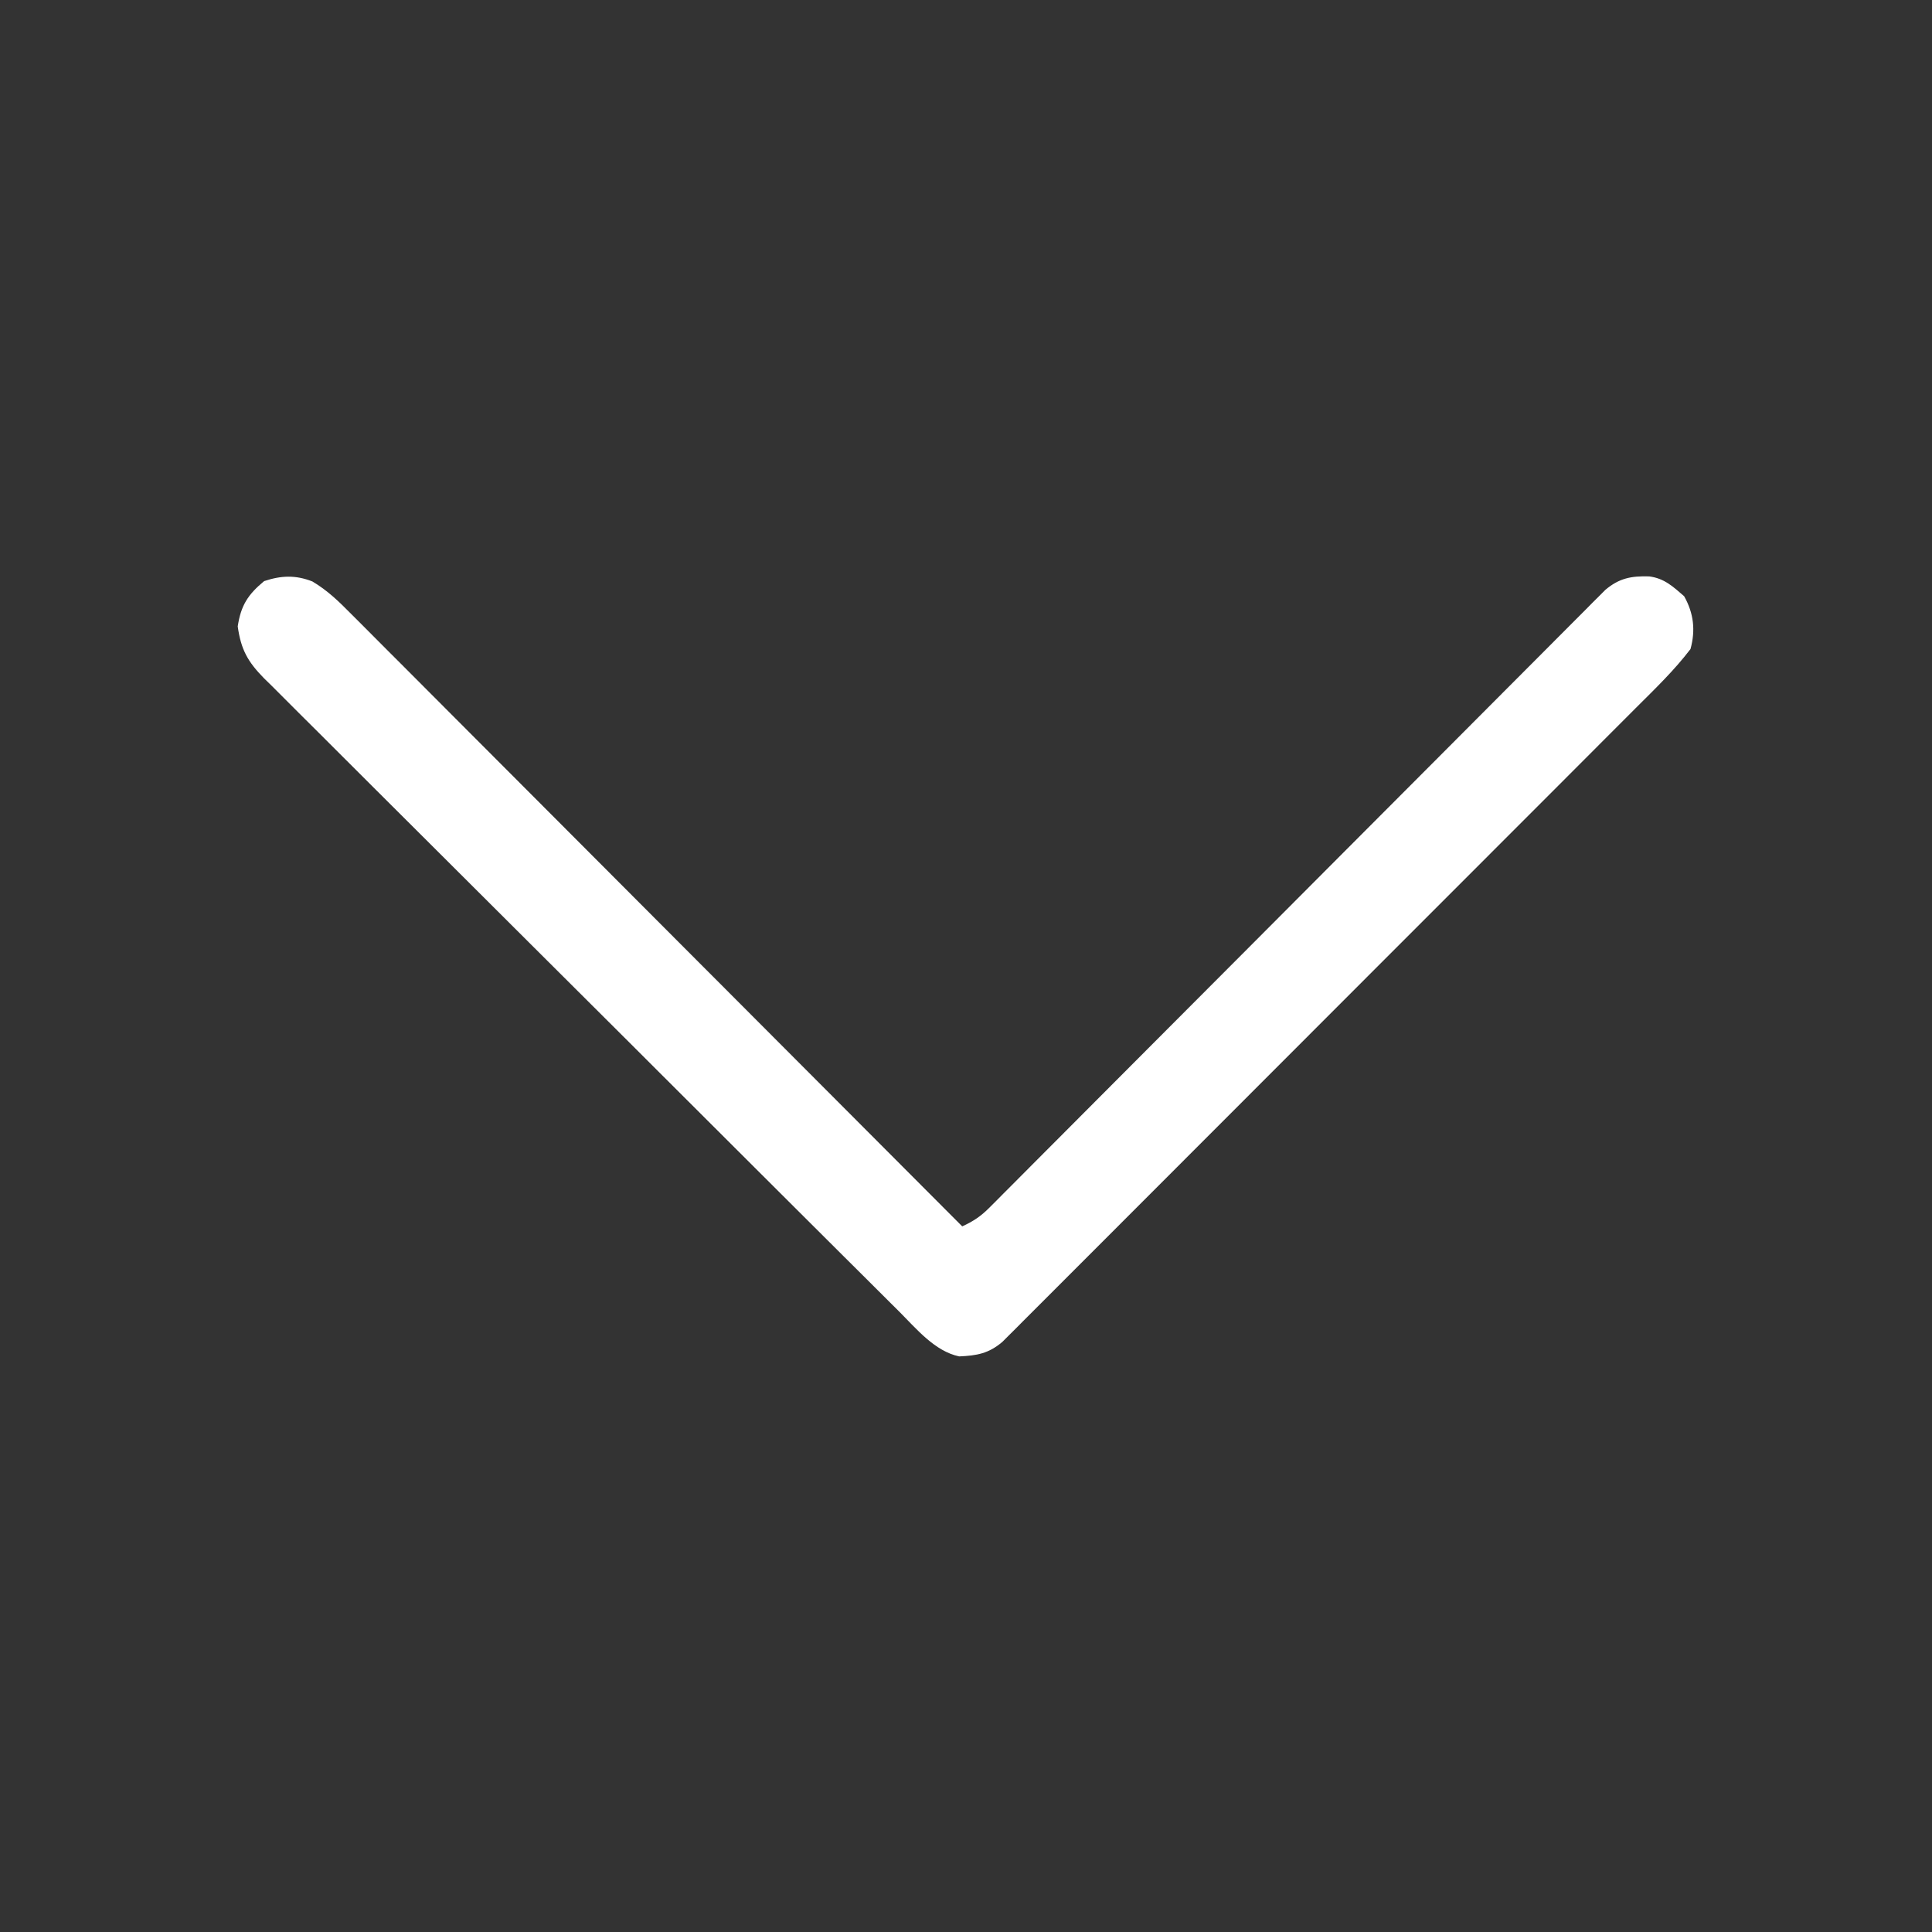 <?xml version="1.0" encoding="UTF-8"?>
<svg version="1.1" xmlns="http://www.w3.org/2000/svg" width="512" height="512">
<rect width="100%" height="100%" fill="#333333" stroke="none"/>
<path d="M0 0 C4.057 2.407 7.054 5.341 10.353 8.685 C11.048 9.377 11.744 10.07 12.46 10.784 C14.784 13.103 17.097 15.432 19.41 17.762 C21.076 19.428 22.742 21.094 24.408 22.759 C28.929 27.278 33.44 31.807 37.95 36.338 C42.187 40.592 46.432 44.84 50.676 49.087 C59.081 57.499 67.479 65.917 75.873 74.339 C84.025 82.519 92.181 90.696 100.341 98.868 C100.844 99.372 101.347 99.876 101.866 100.395 C104.39 102.924 106.915 105.452 109.44 107.981 C130.375 128.947 151.299 149.924 172.216 170.908 C175.062 169.614 177.117 168.255 179.32 166.044 C179.911 165.456 180.502 164.868 181.11 164.262 C181.75 163.616 182.389 162.969 183.048 162.303 C183.734 161.617 184.421 160.93 185.128 160.223 C187.433 157.917 189.731 155.604 192.028 153.291 C193.677 151.638 195.326 149.986 196.976 148.334 C200.53 144.774 204.081 141.21 207.629 137.645 C212.763 132.486 217.903 127.334 223.045 122.183 C231.392 113.822 239.735 105.457 248.075 97.09 C248.574 96.589 249.073 96.088 249.587 95.572 C253.13 92.017 256.673 88.463 260.216 84.908 C264.262 80.847 268.309 76.787 272.356 72.726 C272.855 72.226 273.353 71.726 273.867 71.211 C282.176 62.874 290.489 54.542 298.804 46.212 C304.391 40.616 309.972 35.015 315.55 29.41 C319.017 25.928 322.489 22.45 325.961 18.973 C327.574 17.357 329.184 15.738 330.794 14.118 C332.986 11.912 335.184 9.712 337.384 7.513 C338.023 6.866 338.662 6.22 339.321 5.554 C339.912 4.966 340.502 4.378 341.111 3.772 C341.618 3.264 342.124 2.755 342.646 2.231 C346.299 -0.849 349.462 -1.484 354.259 -1.342 C358.276 -0.829 360.561 1.341 363.528 3.908 C366.06 8.41 366.583 12.913 365.216 17.908 C360.92 23.567 355.702 28.567 350.681 33.576 C349.955 34.304 349.229 35.033 348.481 35.783 C346.069 38.202 343.653 40.617 341.236 43.032 C339.498 44.774 337.759 46.516 336.021 48.258 C331.803 52.484 327.583 56.707 323.361 60.93 C319.93 64.361 316.5 67.793 313.071 71.225 C303.34 80.965 293.607 90.702 283.872 100.437 C283.348 100.961 282.824 101.485 282.285 102.024 C281.76 102.548 281.236 103.073 280.696 103.613 C272.182 112.127 263.673 120.645 255.166 129.166 C246.423 137.923 237.676 146.677 228.926 155.426 C224.016 160.336 219.108 165.246 214.204 170.161 C209.598 174.777 204.988 179.388 200.373 183.995 C198.678 185.689 196.985 187.384 195.294 189.082 C192.99 191.393 190.68 193.698 188.369 196.002 C187.697 196.679 187.025 197.356 186.332 198.054 C185.712 198.67 185.092 199.286 184.453 199.92 C183.654 200.719 183.654 200.719 182.839 201.534 C179.217 204.6 176.141 205.158 171.411 205.369 C164.978 204.018 160.09 198.074 155.636 193.609 C154.893 192.872 154.15 192.135 153.385 191.376 C150.902 188.911 148.427 186.438 145.951 183.966 C144.17 182.194 142.39 180.423 140.608 178.653 C135.775 173.846 130.949 169.032 126.124 164.217 C123.11 161.208 120.095 158.202 117.079 155.195 C108.725 146.865 100.373 138.534 92.028 130.195 C91.495 129.662 90.961 129.13 90.412 128.58 C89.877 128.046 89.342 127.512 88.791 126.961 C87.708 125.879 86.625 124.797 85.541 123.714 C85.004 123.177 84.467 122.64 83.913 122.087 C75.199 113.381 66.472 104.689 57.738 96.002 C48.766 87.077 39.805 78.141 30.855 69.193 C25.832 64.172 20.804 59.156 15.764 54.152 C11.026 49.448 6.303 44.728 1.591 39.998 C-0.142 38.264 -1.879 36.536 -3.622 34.813 C-6 32.46 -8.358 30.09 -10.713 27.714 C-11.407 27.036 -12.101 26.358 -12.817 25.659 C-17.135 21.251 -18.925 18.059 -19.784 11.908 C-18.937 6.351 -17.094 3.482 -12.784 -0.092 C-8.283 -1.592 -4.456 -1.748 0 0 Z " fill="#ffffff" transform="translate(82.784,154.092)"/>
</svg>
